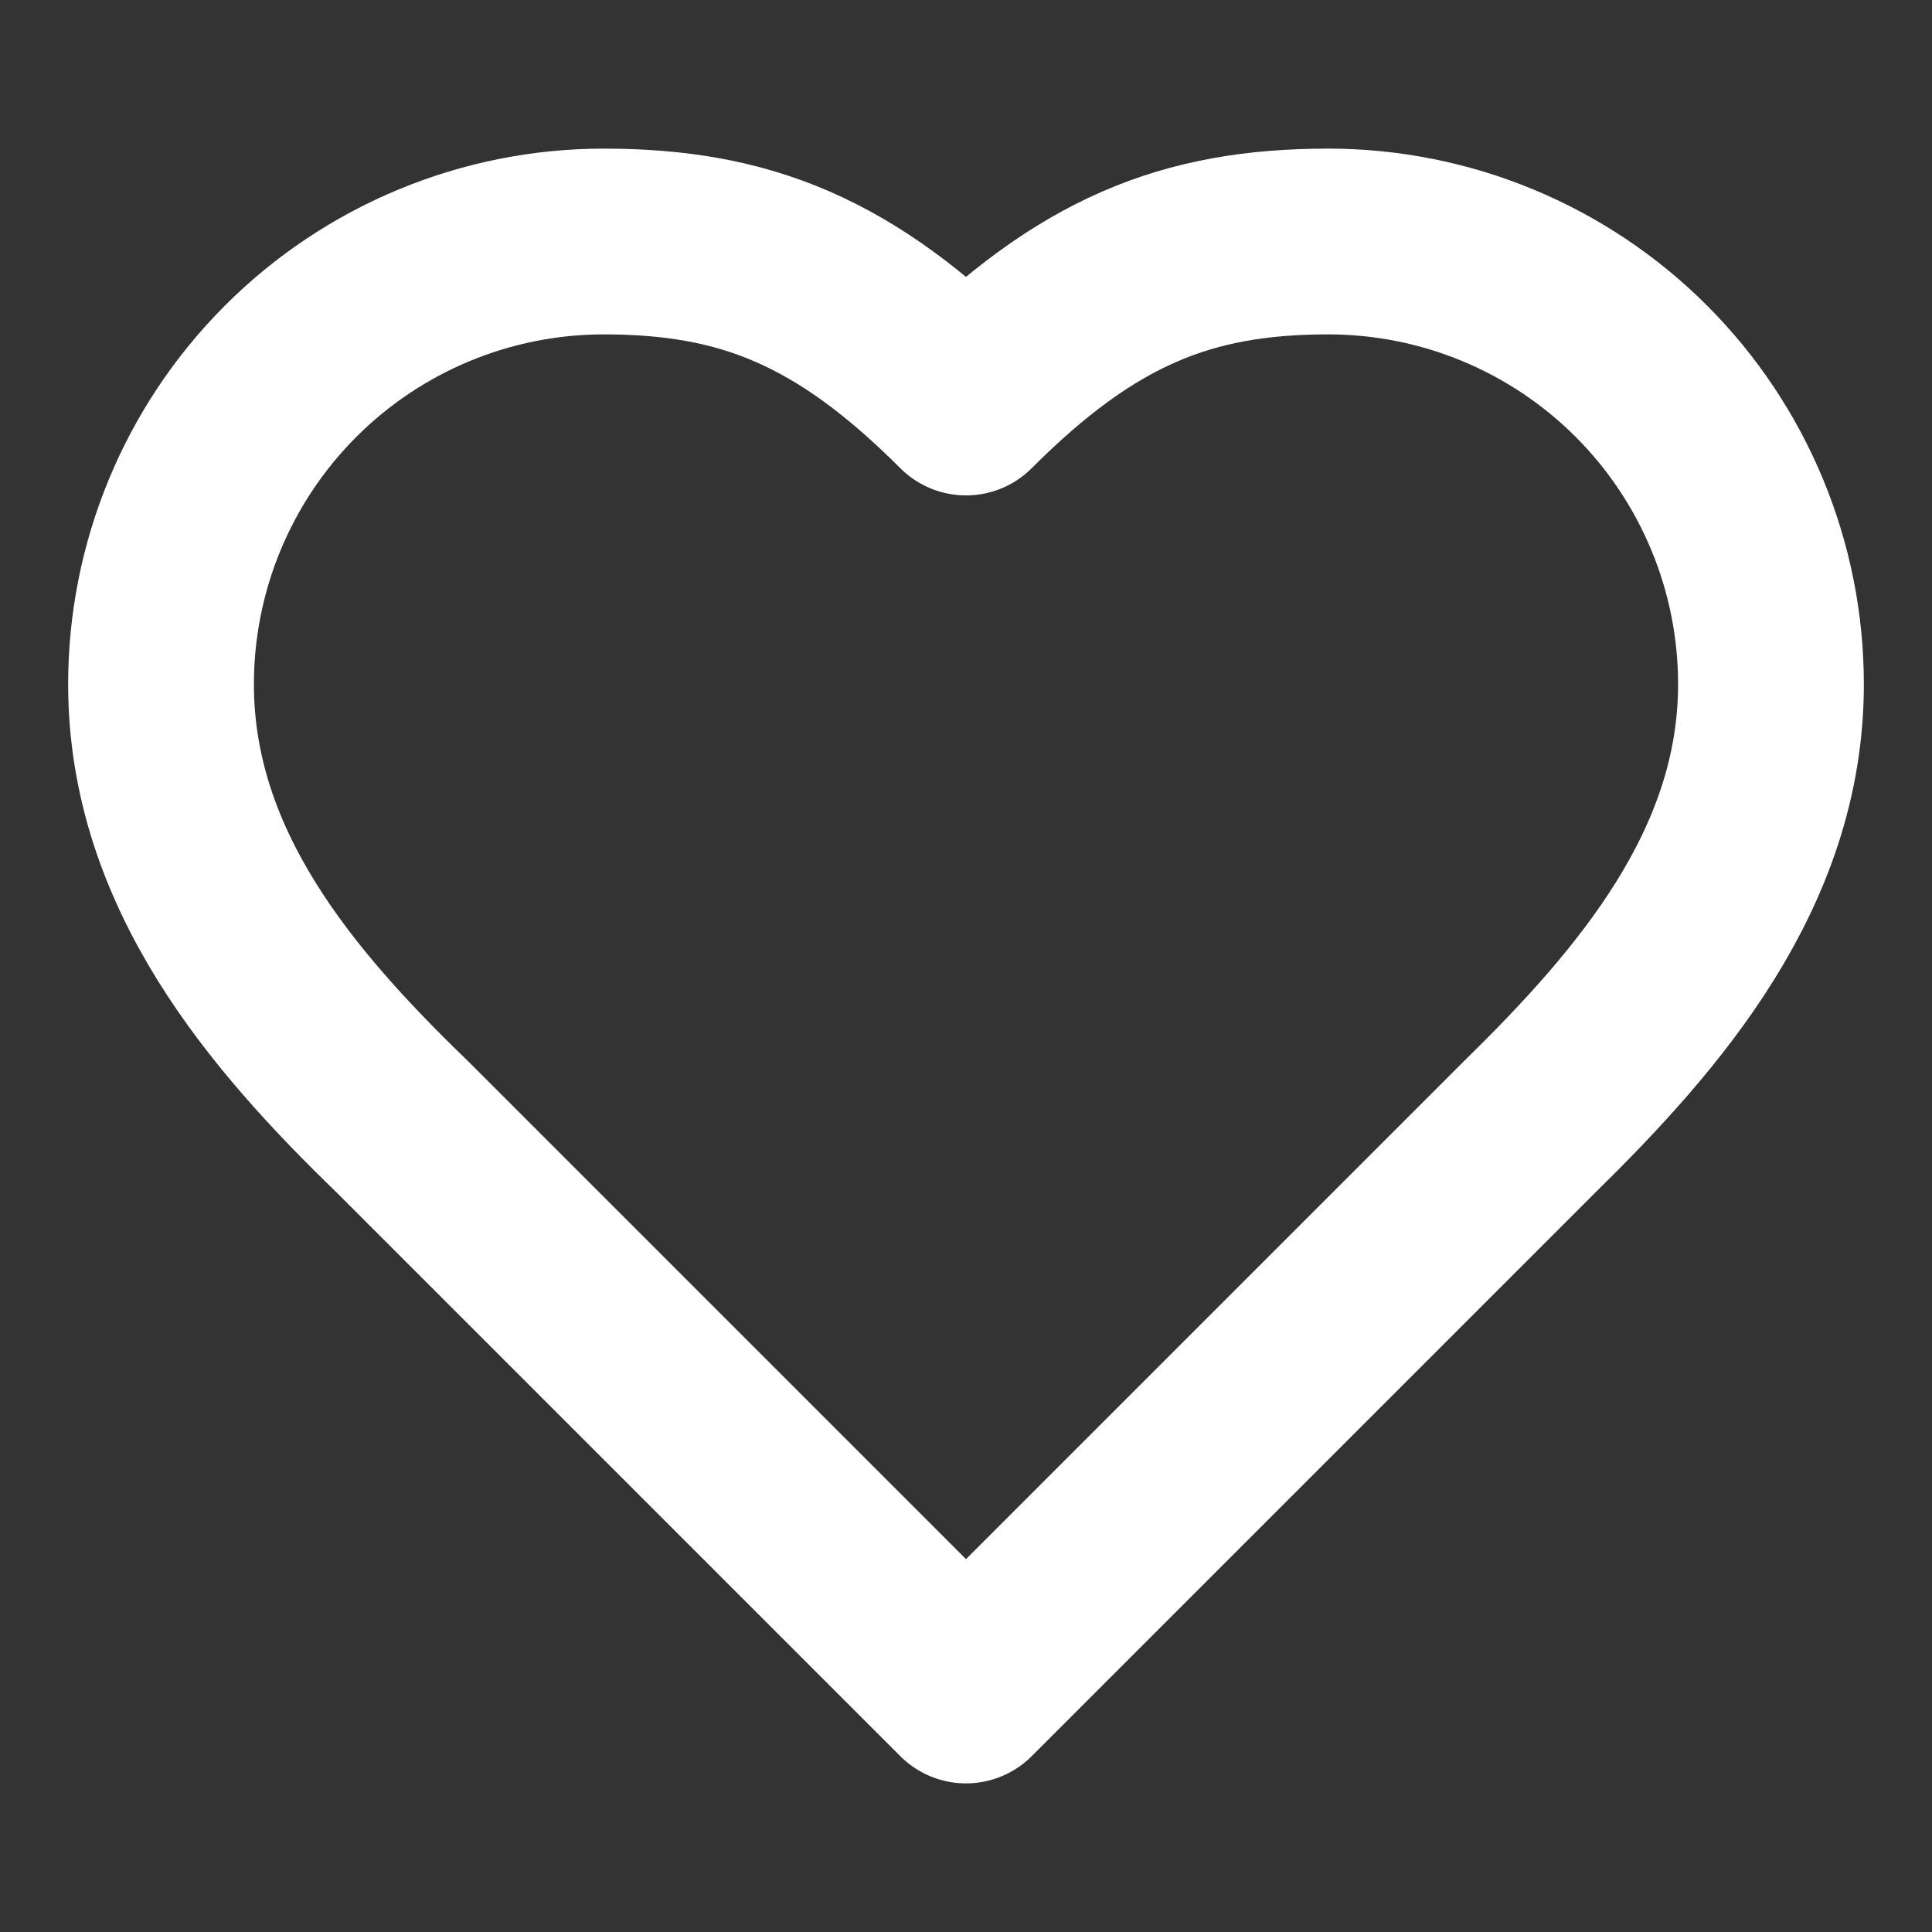 <svg width="26" height="26" viewBox="0 0 26 26" fill="none" xmlns="http://www.w3.org/2000/svg">
<rect x="0" y="0" width="26" height="26" fill="#333333" stroke="none"/>
<path d="M20.583 15.167C22.197 13.585 23.833 11.689 23.833 9.208C23.833 7.628 23.205 6.113 22.088 4.995C20.971 3.878 19.455 3.25 17.875 3.25C15.968 3.25 14.625 3.792 13 5.417C11.375 3.792 10.031 3.25 8.125 3.25C6.545 3.25 5.029 3.878 3.912 4.995C2.794 6.113 2.167 7.628 2.167 9.208C2.167 11.7 3.792 13.596 5.417 15.167L13 22.75L20.583 15.167Z" stroke="white" stroke-width="2.5" stroke-linecap="round" stroke-linejoin="round"/>
</svg>
